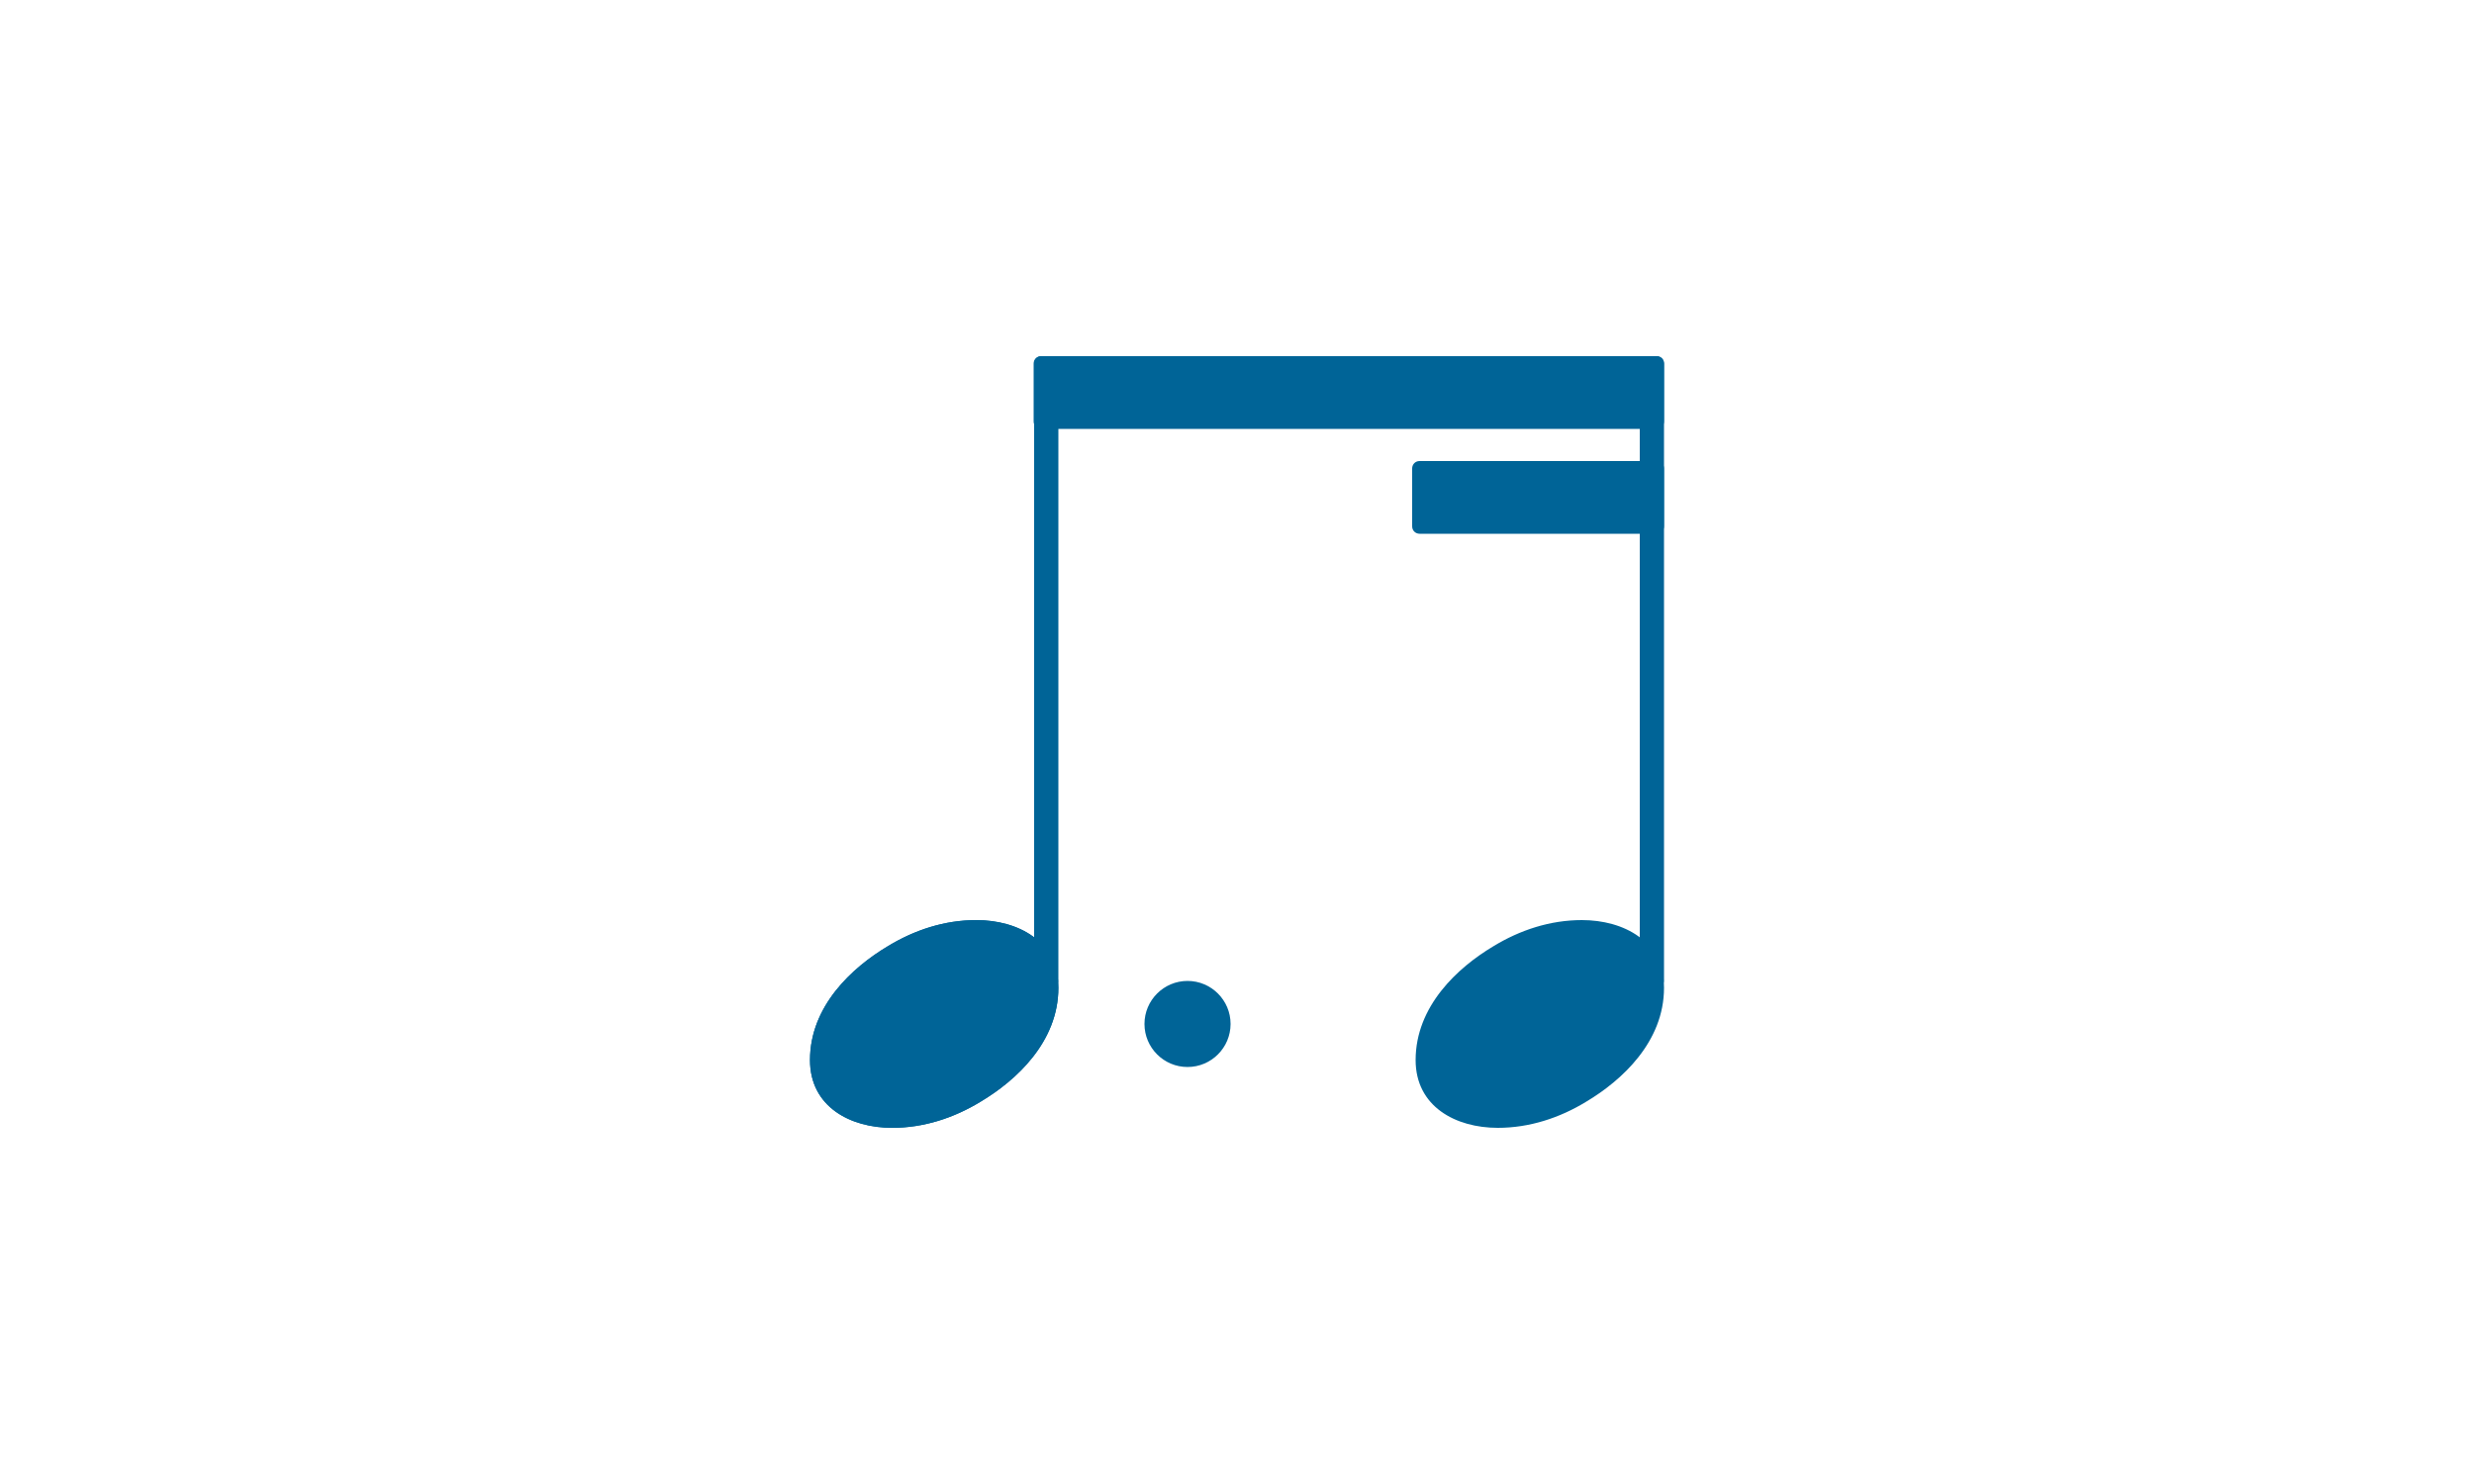 <?xml version="1.0" encoding="UTF-8"?>
<svg id="Layer_1" xmlns="http://www.w3.org/2000/svg" version="1.1" viewBox="0 0 50 30">
  <!-- Generator: Adobe Illustrator 29.5.1, SVG Export Plug-In . SVG Version: 2.1.0 Build 141)  -->
  <defs>
    <style>
      .st0 {
        fill: #006497;
      }
    </style>
  </defs>
  <path class="st0" d="M19.73,18.6c.85,0,1.66.43,1.66,1.37,0,1.09-.85,1.87-1.57,2.3-.54.33-1.15.53-1.79.53-.85,0-1.66-.43-1.66-1.37,0-1.09.85-1.87,1.57-2.3.54-.33,1.15-.53,1.79-.53Z"/>
  <path class="st0" d="M21.24,7.2h-.19c-.09,0-.15.07-.15.15v12.47c0,.09.07.15.15.15h.19c.09,0,.15-.07.15-.15V7.35c0-.09-.07-.15-.15-.15Z"/>
  <path class="st0" d="M31.97,18.6c.85,0,1.66.43,1.66,1.37,0,1.09-.85,1.87-1.57,2.3-.54.33-1.15.53-1.79.53-.85,0-1.66-.43-1.66-1.37,0-1.09.85-1.87,1.57-2.3.54-.33,1.15-.53,1.79-.53Z"/>
  <path class="st0" d="M33.63,8.52v-1.17c0-.09-.07-.15-.15-.15h-12.44c-.09,0-.15.07-.15.15v1.17c0,.09.07.15.15.15h12.44c.09,0,.15-.07.15-.15Z"/>
  <path class="st0" d="M33.48,7.2h-.19c-.09,0-.15.07-.15.15v12.47c0,.09.07.15.15.15h.19c.09,0,.15-.07.15-.15V7.35c0-.09-.07-.15-.15-.15Z"/>
  <path class="st0" d="M33.63,10.64v-1.17c0-.09-.07-.15-.15-.15h-4.79c-.09,0-.15.07-.15.15v1.17c0,.09.07.15.15.15h4.79c.09,0,.15-.07.15-.15Z"/>
  <path class="st0" d="M19.73,18.6c.85,0,1.66.43,1.66,1.37,0,1.09-.85,1.87-1.57,2.3-.54.33-1.15.53-1.79.53-.85,0-1.66-.43-1.66-1.37,0-1.09.85-1.87,1.57-2.3.54-.33,1.15-.53,1.79-.53Z"/>
  <path class="st0" d="M23.13,20.7c0-.48.39-.87.87-.87s.87.39.87.87-.39.87-.87.87-.87-.39-.87-.87Z"/>
</svg>